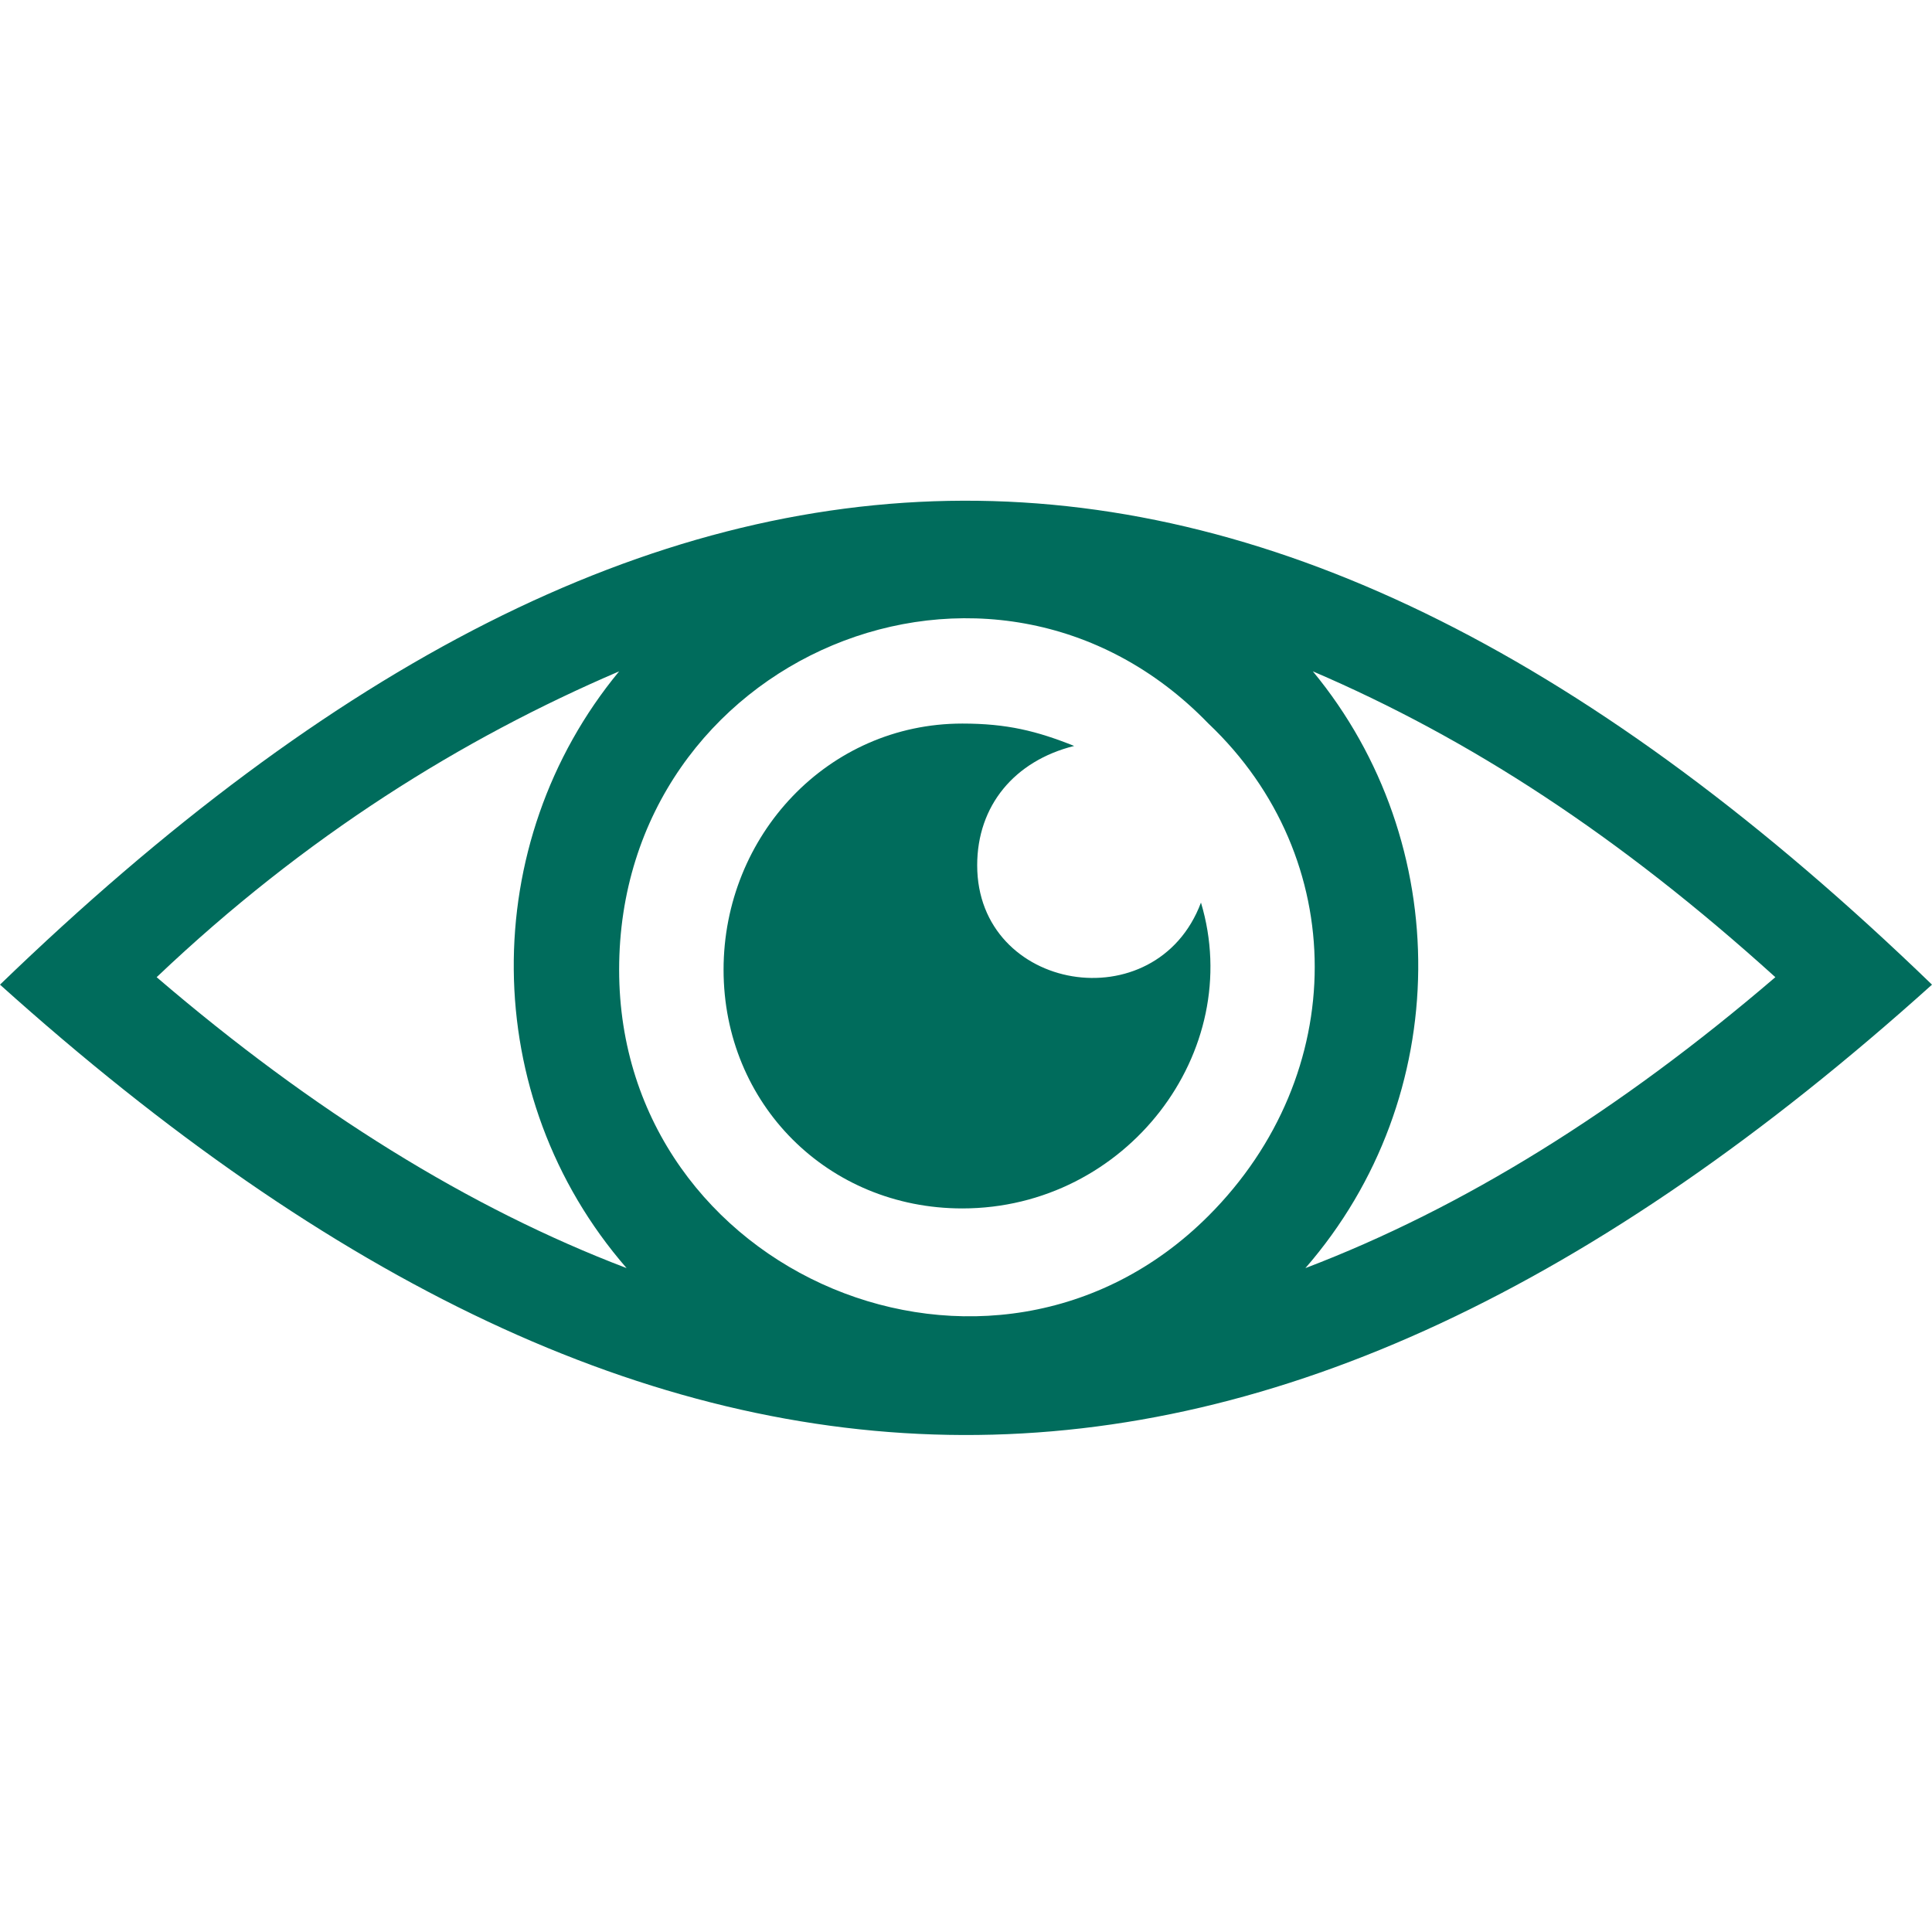 <svg height='100px' width='100px'  fill="#006c5c" xmlns="http://www.w3.org/2000/svg" xmlns:xlink="http://www.w3.org/1999/xlink" xml:space="preserve" version="1.1" style="shape-rendering:geometricPrecision;text-rendering:geometricPrecision;image-rendering:optimizeQuality;" viewBox="0 0 259 125" x="0px" y="0px" fill-rule="evenodd" clip-rule="evenodd"><defs><style type="text/css">
   
    .fil1 {fill:#006c5c}
    .fil0 {fill:#006c5c;fill-rule:nonzero}
   
  </style></defs><g><path class="fil0" d="M0 65c89,-86 169,-87 259,0 -90,81 -170,80 -259,0zm176 -42c19,23 19,57 -1,80 21,-8 42,-21 63,-39 -21,-19 -41,-32 -62,-41zm-92 80c-20,-23 -20,-57 -1,-80 -21,9 -42,22 -62,41 21,18 42,31 63,39zm78 -73c-29,-30 -79,-9 -79,33 0,41 50,62 79,33 19,-19 19,-48 0,-66z"></path><path class="fil1" d="M129 30c-18,0 -32,15 -32,33 0,18 14,32 32,32 22,0 38,-21 32,-41 -6,16 -30,12 -30,-5 0,-8 5,-14 13,-16 -5,-2 -9,-3 -15,-3z"></path></g></svg>